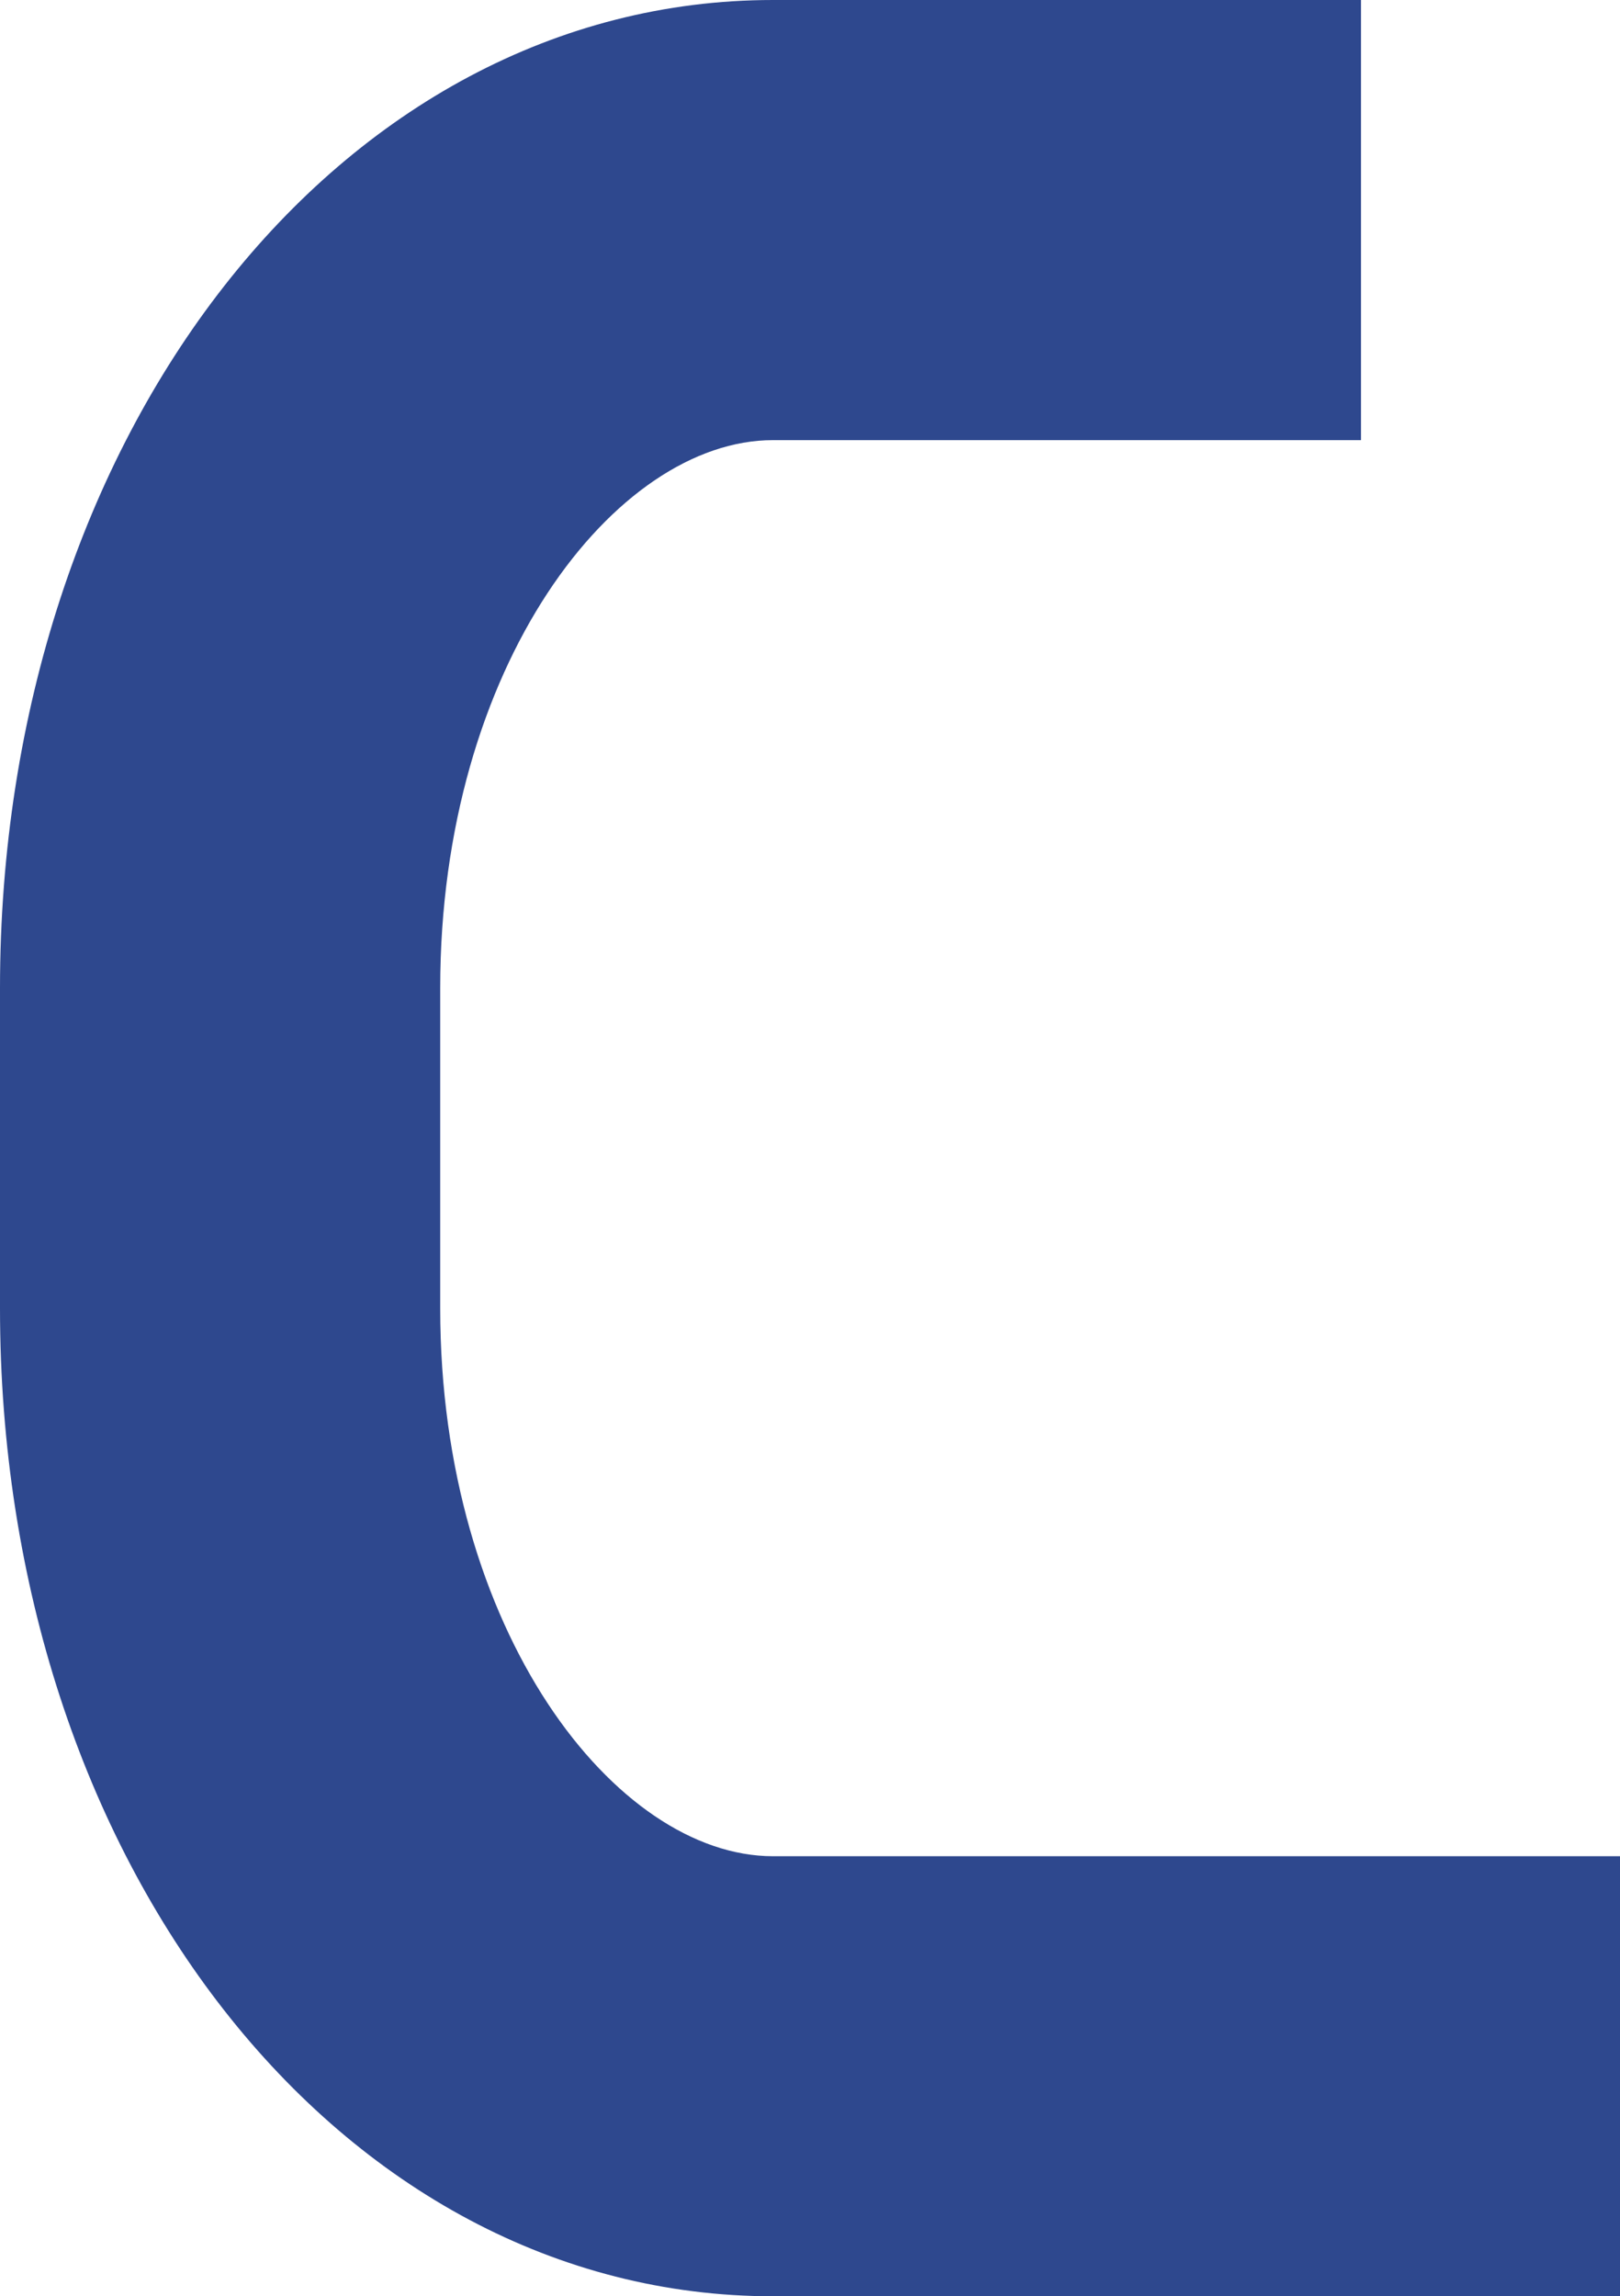 <svg id="圖層_1" data-name="圖層 1" xmlns="http://www.w3.org/2000/svg" viewBox="0 0 223.9 317.26"><title>line25</title><path d="M106.84,0H188.1V60.81H106.84c-21.77,0-46,31.09-46,75.71v44.23c0,44.61,24.26,75.71,46,75.71H223.9v60.8H106.84C46.92,317.26,0,257.29,0,180.75V136.52C0,60,46.92,0,106.84,0Z" style="fill:#2e488e"/></svg>